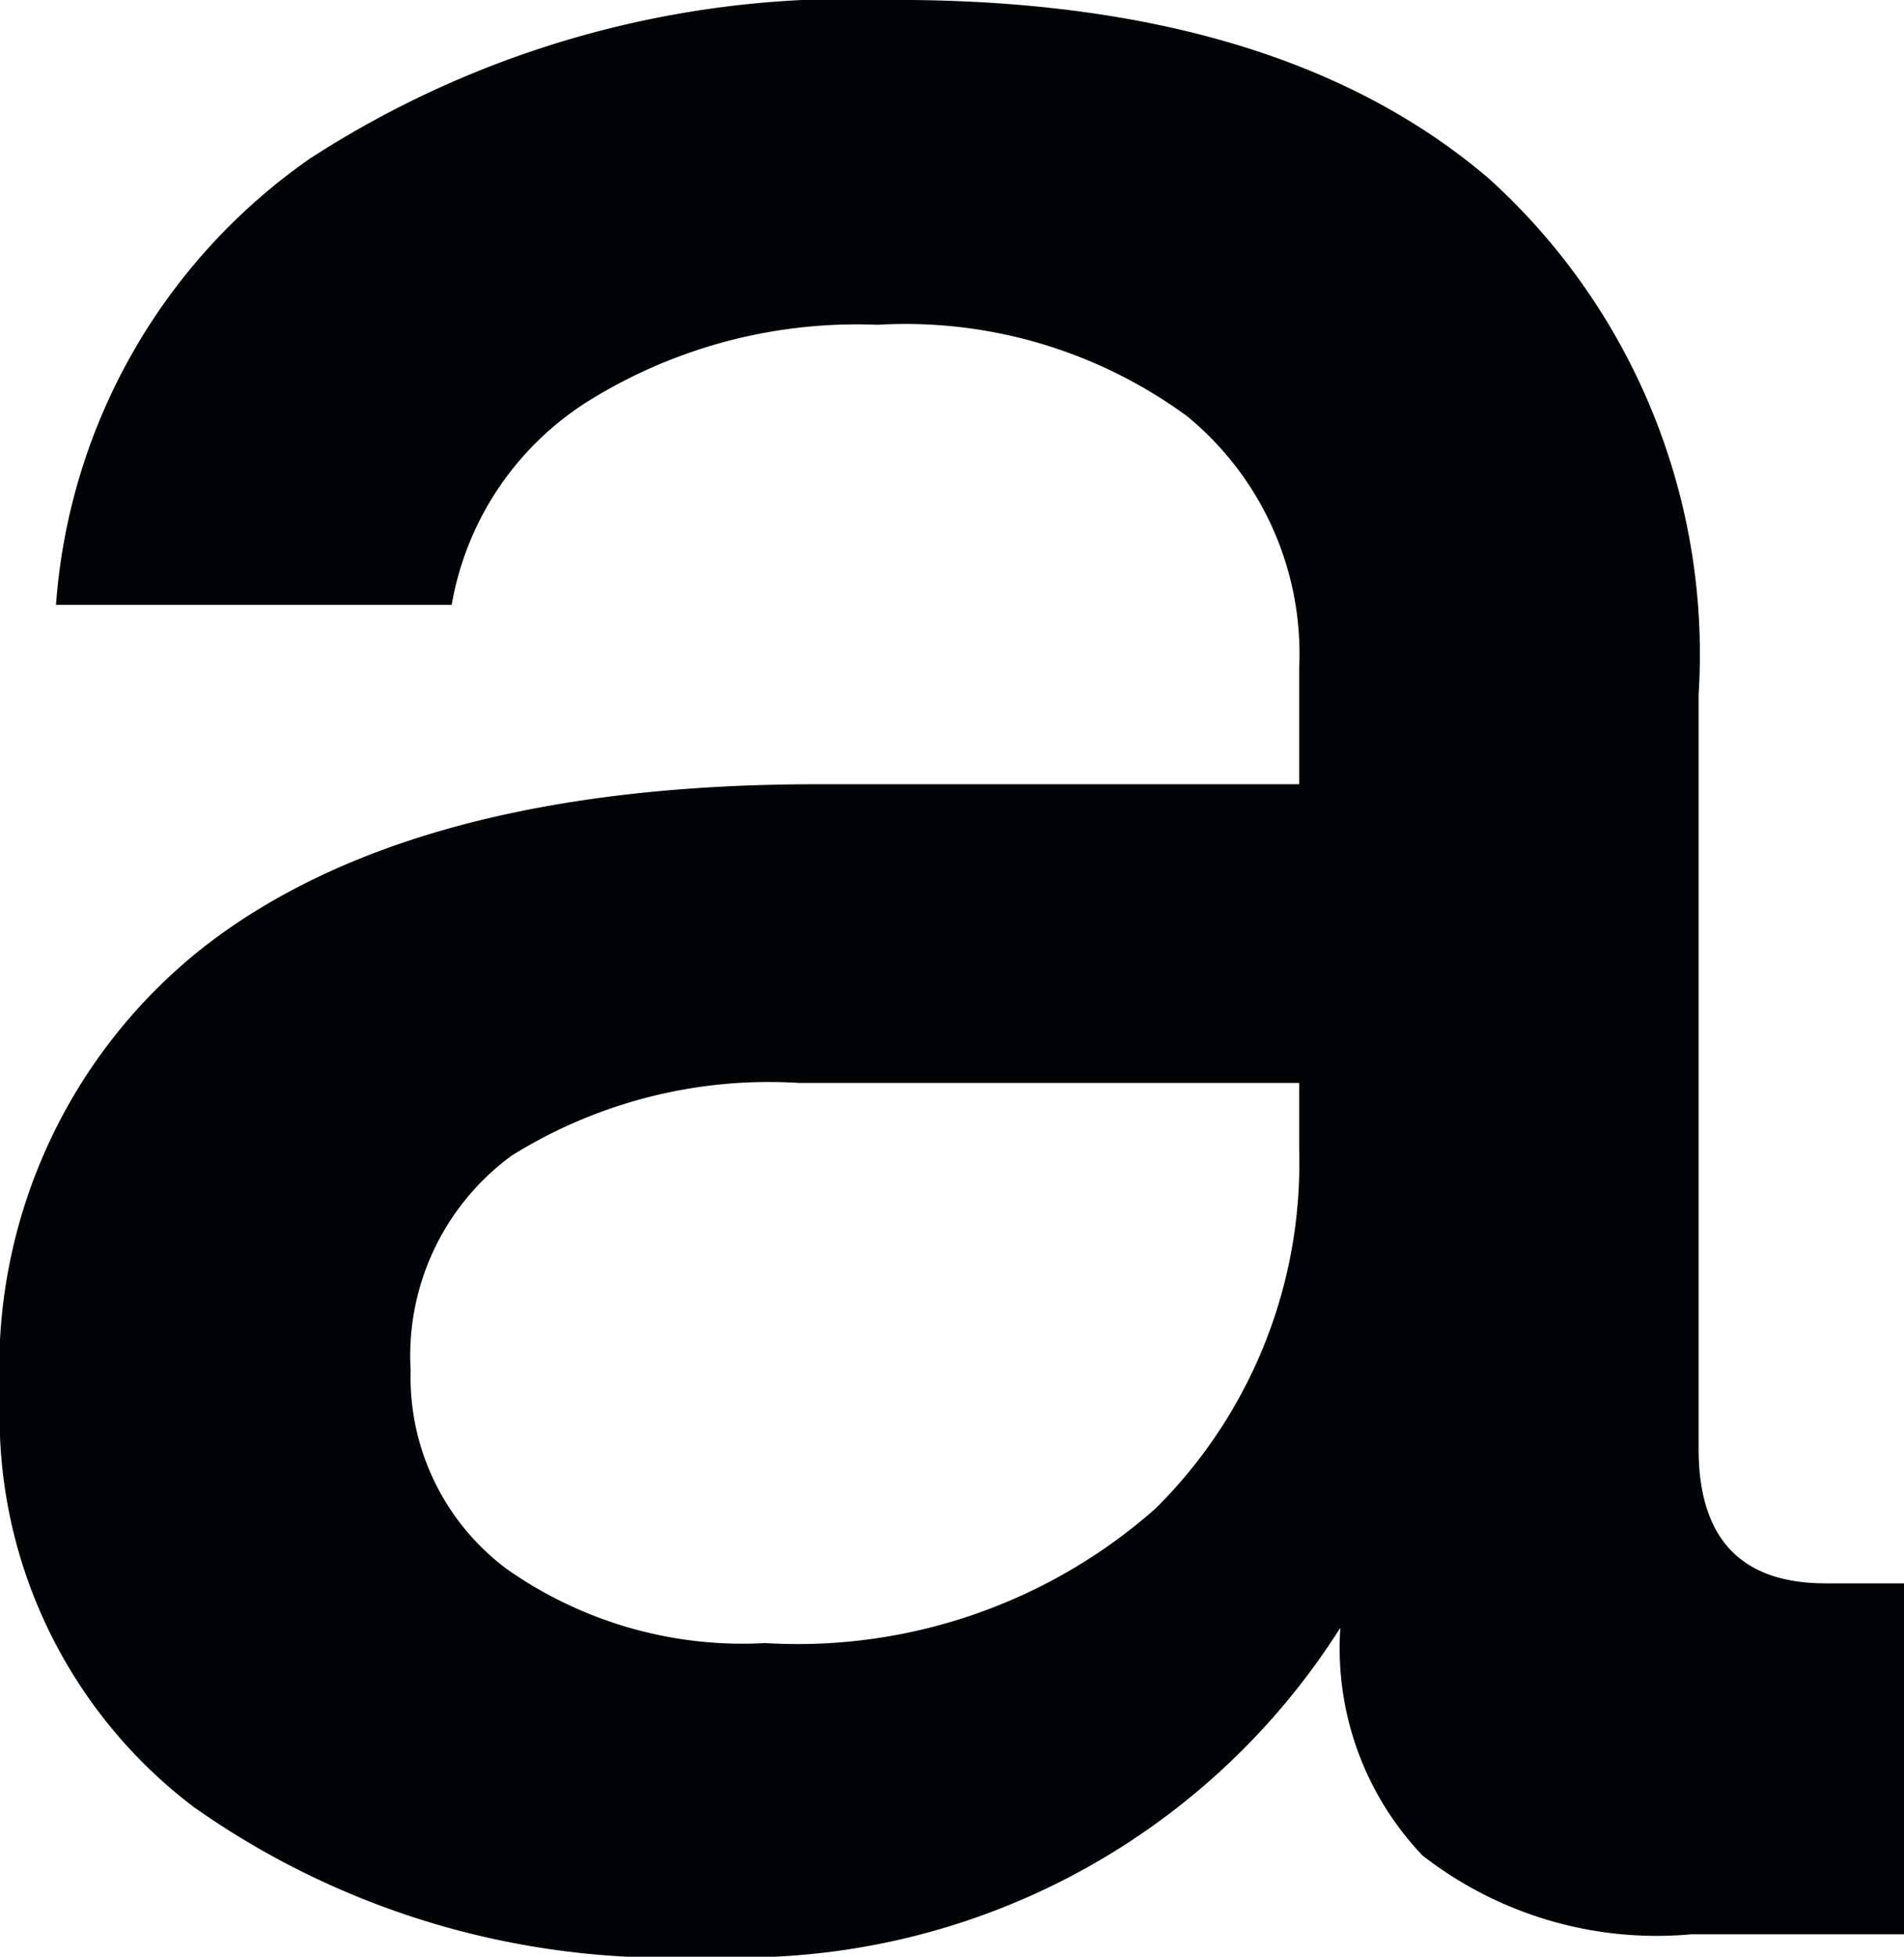 <svg xmlns="http://www.w3.org/2000/svg" fill="#000407" viewBox="0 0 24.17 24.834"><g transform="translate(0 -8.625)"><path d="M24.17,42.35h-2.7a4.84,4.84,0,0,1-3.412-1,3.81,3.81,0,0,1-1.043-2.891A9,9,0,0,1,9,42.635a10.448,10.448,0,0,1-6.54-1.9A6.217,6.217,0,0,1,0,35.526a6.8,6.8,0,0,1,2.654-5.758q2.654-2.014,7.725-2.014h6.113V26.284a3.9,3.9,0,0,0-1.422-3.2,6.05,6.05,0,0,0-3.933-1.161,6.45,6.45,0,0,0-3.673.971,3.823,3.823,0,0,0-1.73,2.583H.711a7.565,7.565,0,0,1,3.223-5.663A12.6,12.6,0,0,1,11.374,17.8q4.882,0,7.535,2.275a8.14,8.14,0,0,1,2.654,6.54V36.19q0,1.706,1.612,1.706h1ZM10.142,31.545a6.167,6.167,0,0,0-3.649.924,3.147,3.147,0,0,0-1.28,2.725,3.036,3.036,0,0,0,1.209,2.512,5.2,5.2,0,0,0,3.293.948,6.859,6.859,0,0,0,4.952-1.706,6.166,6.166,0,0,0,1.825-4.55v-.853Z" transform="translate(0 -9.176)"/></g></svg>